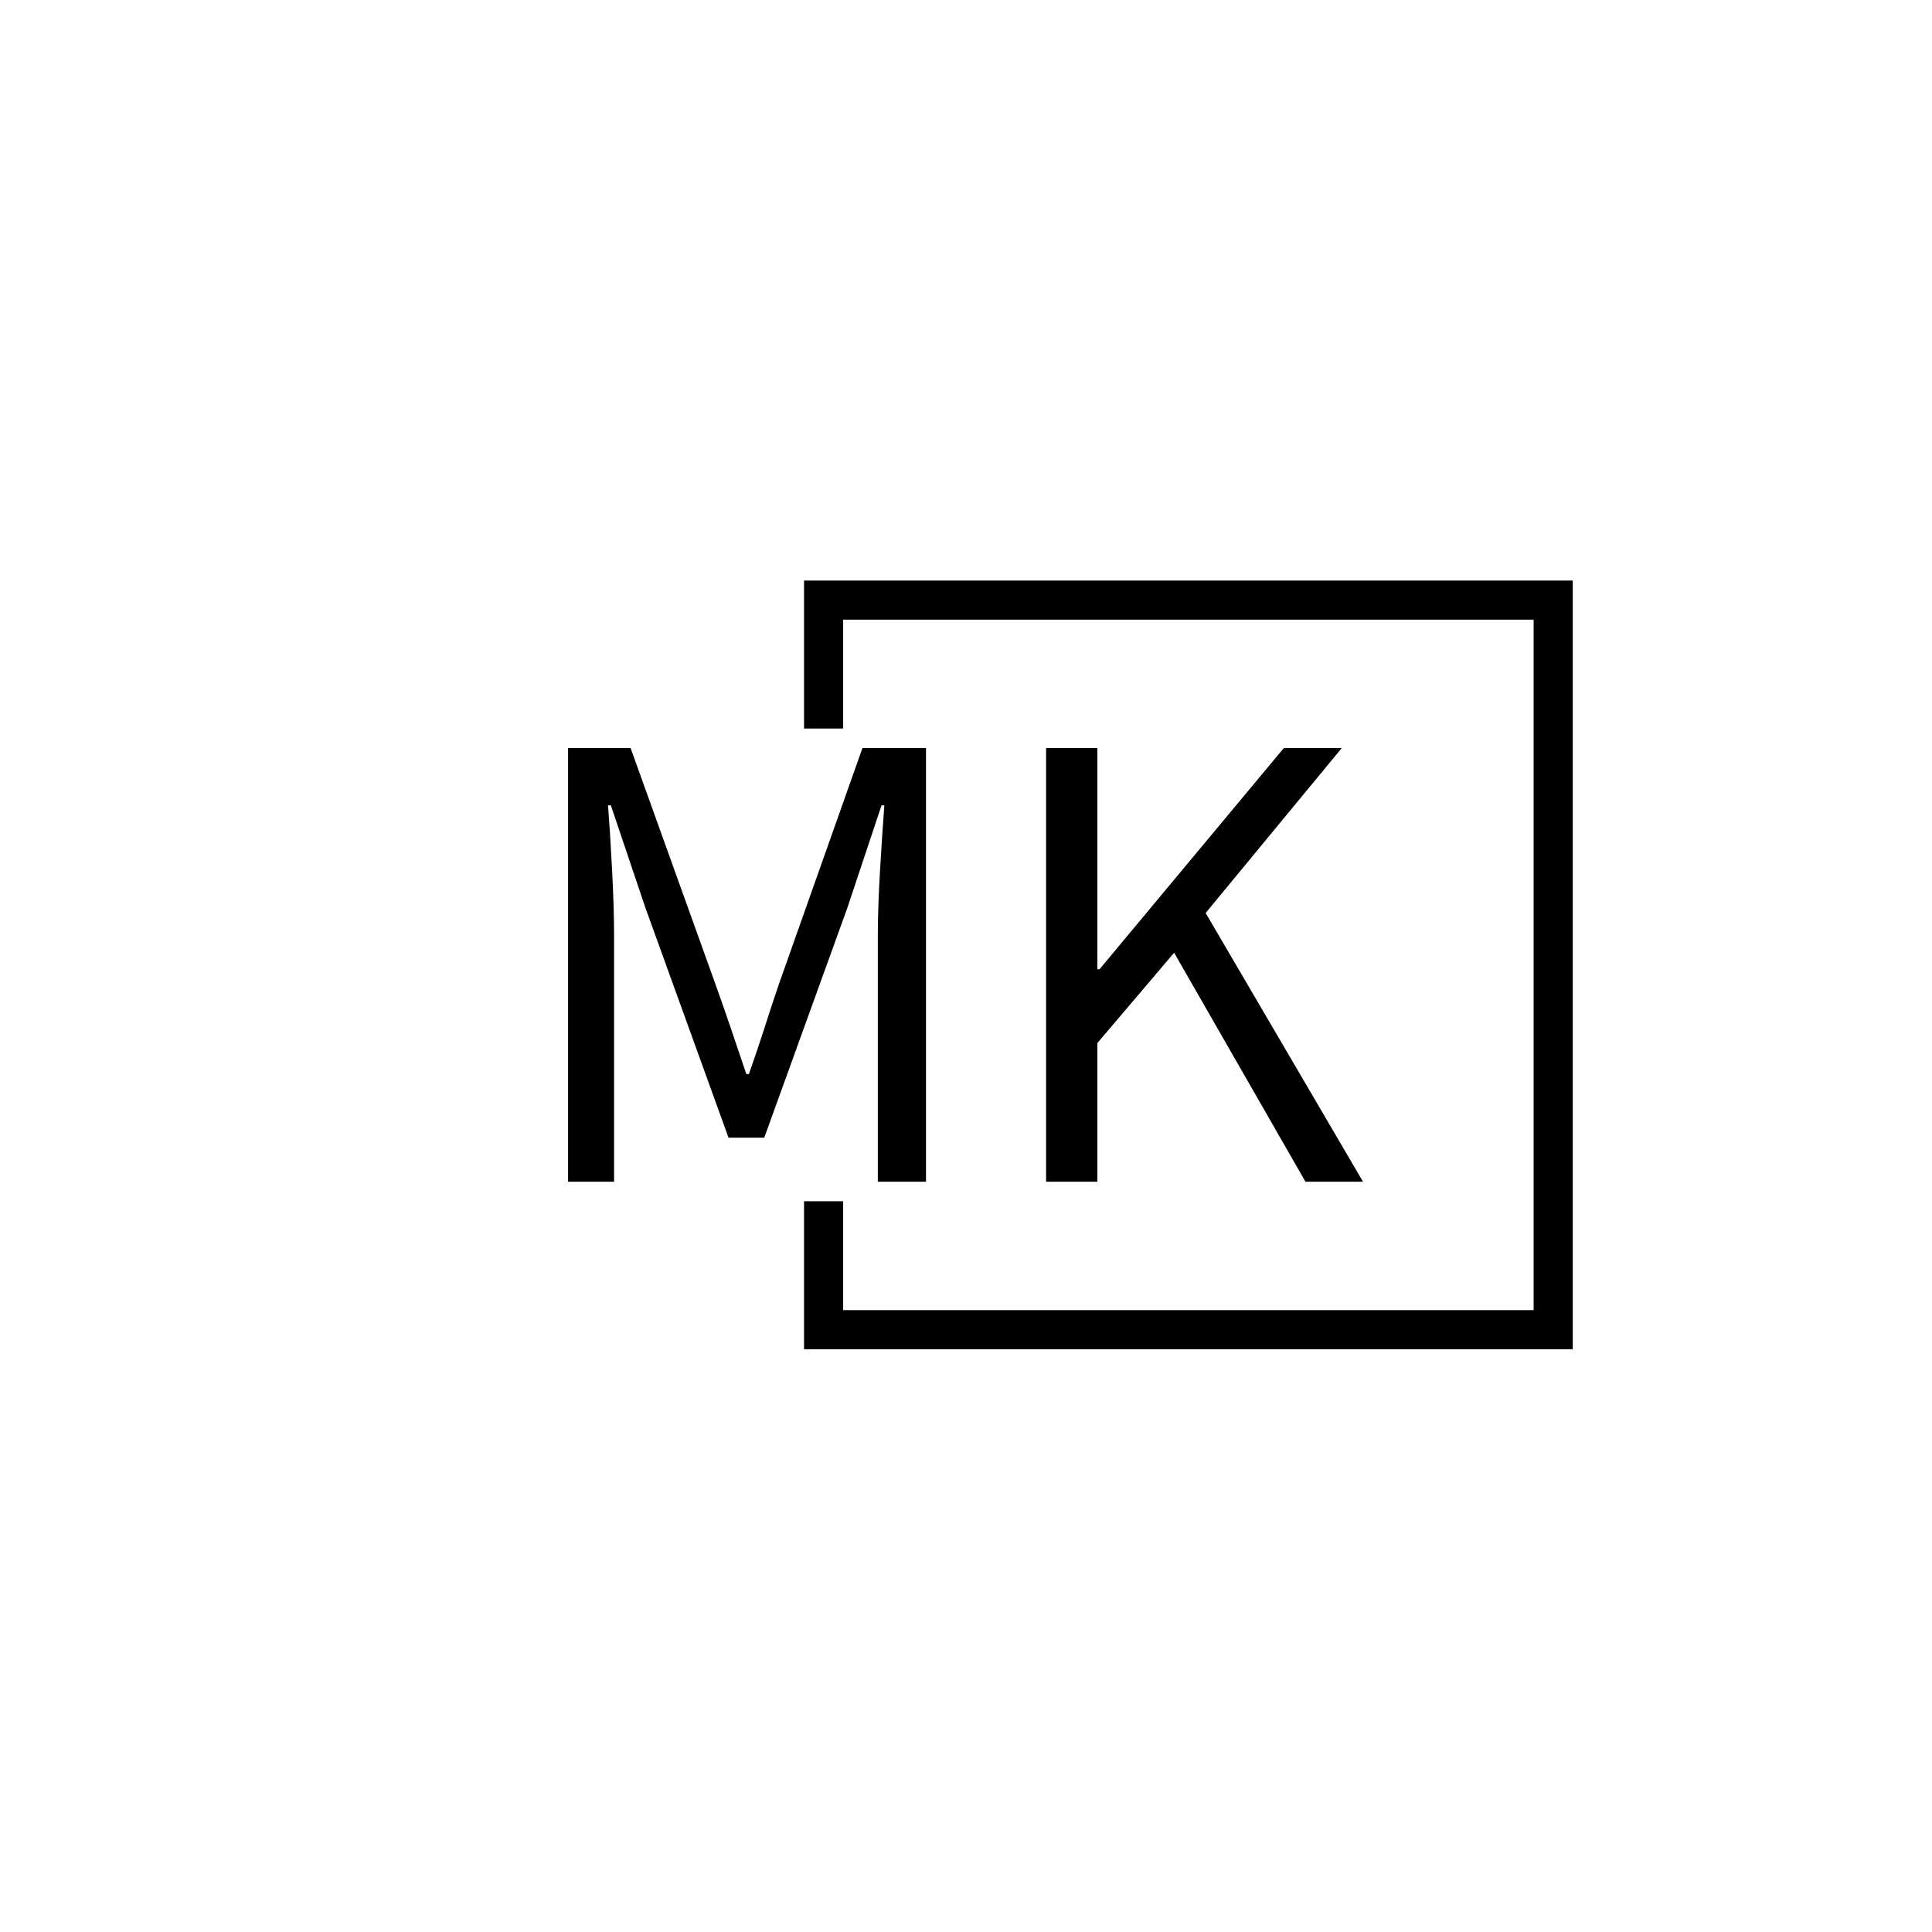 <svg xmlns="http://www.w3.org/2000/svg" version="1.1" xmlns:xlink="http://www.w3.org/1999/xlink" xmlns:svgjs="http://svgjs.dev/svgjs" width="1500" height="1500" viewBox="0 0 1500 1500"><rect width="1500" height="1500" fill="#ffffff"></rect><g transform="matrix(0.667,0,0,0.667,249.394,435.99)"><svg viewBox="0 0 396 248" data-background-color="#fdfbe2" preserveAspectRatio="xMidYMid meet" height="939" width="1500" xmlns="http://www.w3.org/2000/svg" xmlns:xlink="http://www.w3.org/1999/xlink"><g id="tight-bounds" transform="matrix(1,0,0,1,0.24,0.4)"><svg viewBox="0 0 395.52 247.2" height="247.2" width="395.52"><g><svg></svg></g><g><svg viewBox="0 0 395.52 247.2" height="247.2" width="395.52"><g transform="matrix(1,0,0,1,75.544,56.937)"><svg viewBox="0 0 244.431 133.326" height="133.326" width="244.431"><g><svg viewBox="0 0 244.431 133.326" height="133.326" width="244.431"><g><svg viewBox="0 0 244.431 133.326" height="133.326" width="244.431"><g><svg viewBox="0 0 244.431 133.326" height="133.326" width="244.431"><g id="textblocktransform"><svg viewBox="0 0 244.431 133.326" height="133.326" width="244.431" id="textblock"><g><svg viewBox="0 0 244.431 133.326" height="133.326" width="244.431"><g transform="matrix(1,0,0,1,0,0)"><svg width="244.431" viewBox="4.69 -33.84 62.03 33.84" height="133.326" data-palette-color="#454545"><path d="M8.28 0L4.69 0 4.69-33.84 9.57-33.84 16.16-15.5Q16.8-13.72 17.4-11.95 17.99-10.18 18.6-8.4L18.6-8.4 18.8-8.4Q19.43-10.18 20-11.95 20.56-13.72 21.17-15.5L21.17-15.5 27.66-33.84 32.62-33.84 32.62 0 28.86 0 28.86-19.17Q28.86-21.36 29.03-24.24 29.2-27.12 29.37-29.37L29.37-29.37 29.15-29.37 26.49-21.39 20-3.44 17.21-3.44 10.72-21.39 8.03-29.37 7.81-29.37Q7.98-27.12 8.13-24.24 8.28-21.36 8.28-19.17L8.28-19.17 8.28 0ZM45.99 0L41.99 0 41.99-33.84 45.99-33.84 45.99-16.58 46.16-16.58 60.54-33.84 65.06-33.84 54.44-20.97 66.72 0 62.23 0 51.98-17.87 45.99-10.82 45.99 0Z" opacity="1" transform="matrix(1,0,0,1,0,0)" fill="#000000" class="wordmark-text-0" data-fill-palette-color="primary" id="text-0"></path></svg></g></svg></g></svg></g></svg></g></svg></g></svg></g></svg></g><path d="M148.112 50.937L148.112 5.44 384.433 5.44 384.433 241.76 148.112 241.76 148.112 196.263 160.136 196.263 160.136 229.737 372.409 229.737 372.409 17.463 160.136 17.463 160.136 50.937Z" fill="#000000" stroke="transparent" data-fill-palette-color="tertiary"></path></svg></g><defs></defs></svg><rect width="395.52" height="247.2" fill="none" stroke="none" visibility="hidden"></rect></g></svg></g></svg>